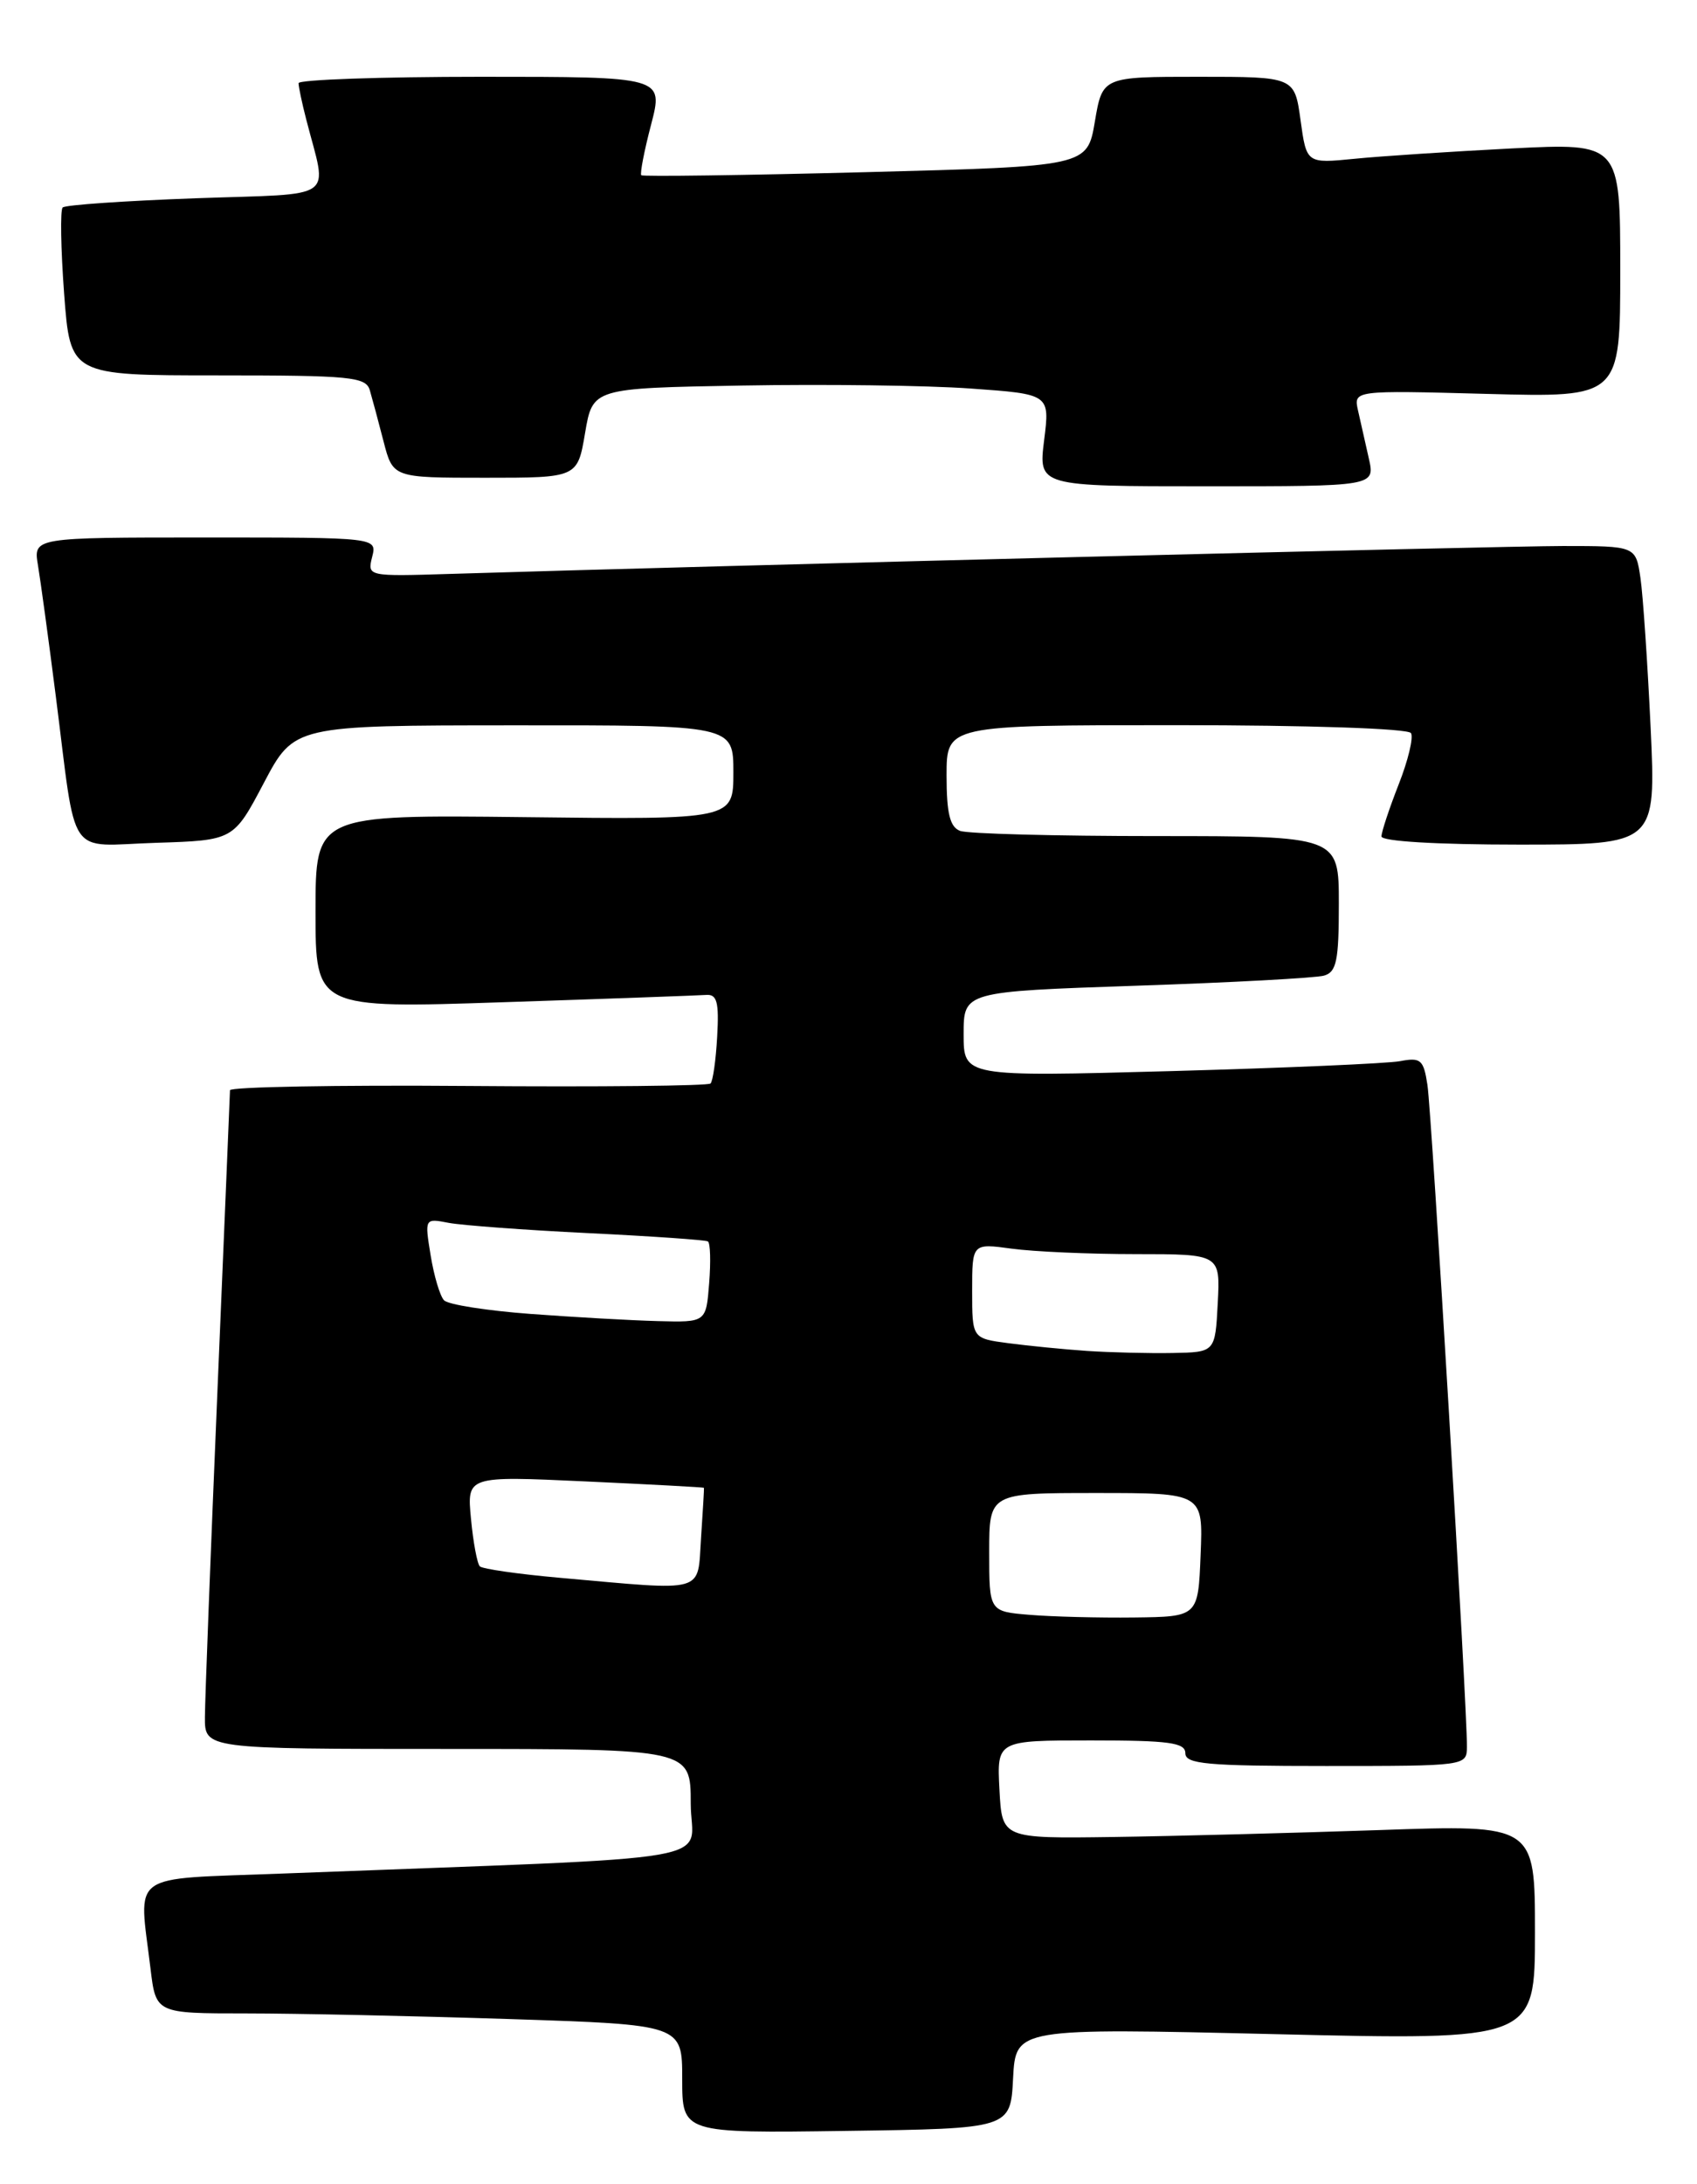 <?xml version="1.0" encoding="UTF-8" standalone="no"?>
<!DOCTYPE svg PUBLIC "-//W3C//DTD SVG 1.1//EN" "http://www.w3.org/Graphics/SVG/1.1/DTD/svg11.dtd" >
<svg xmlns="http://www.w3.org/2000/svg" xmlns:xlink="http://www.w3.org/1999/xlink" version="1.1" viewBox="0 0 199 256">
 <g >
 <path fill="currentColor"
d=" M 118.80 243.60 C 119.11 237.71 119.11 237.71 149.55 238.43 C 180.00 239.15 180.00 239.15 180.00 226.51 C 180.00 213.87 180.00 213.87 161.75 214.51 C 151.71 214.85 137.65 215.22 130.50 215.32 C 117.50 215.50 117.50 215.50 117.20 209.75 C 116.90 204.00 116.90 204.00 127.95 204.00 C 137.11 204.00 139.00 204.26 139.00 205.50 C 139.00 206.77 141.50 207.00 155.50 207.00 C 171.94 207.00 172.00 206.99 172.02 204.75 C 172.07 200.38 167.89 130.45 167.39 127.18 C 166.94 124.21 166.61 123.92 164.19 124.38 C 162.71 124.66 150.59 125.18 137.25 125.55 C 113.00 126.21 113.00 126.21 113.00 121.22 C 113.00 116.23 113.00 116.23 133.25 115.54 C 144.39 115.17 154.29 114.63 155.25 114.36 C 156.73 113.94 157.00 112.63 157.00 105.93 C 157.00 98.00 157.00 98.00 135.58 98.00 C 123.80 98.00 113.45 97.73 112.58 97.39 C 111.39 96.93 111.00 95.34 111.00 90.89 C 111.00 85.00 111.00 85.00 137.94 85.00 C 153.41 85.00 165.13 85.39 165.46 85.93 C 165.77 86.44 165.12 89.15 164.01 91.96 C 162.91 94.77 162.00 97.51 162.00 98.04 C 162.00 98.61 168.45 99.00 178.10 99.00 C 194.20 99.00 194.20 99.00 193.56 85.25 C 193.20 77.69 192.67 69.81 192.37 67.75 C 191.82 64.00 191.82 64.00 183.28 64.00 C 176.04 64.00 83.48 66.32 52.79 67.27 C 43.10 67.57 43.07 67.56 43.64 65.28 C 44.22 63.00 44.22 63.00 24.06 63.00 C 3.91 63.00 3.91 63.00 4.45 66.25 C 4.75 68.04 5.69 74.90 6.53 81.50 C 9.04 101.13 7.68 99.12 18.28 98.79 C 27.39 98.50 27.39 98.50 30.94 91.77 C 34.50 85.03 34.50 85.03 60.25 85.02 C 86.00 85.00 86.00 85.00 86.00 90.53 C 86.00 96.07 86.00 96.07 61.50 95.78 C 37.00 95.50 37.00 95.50 37.00 106.85 C 37.00 118.21 37.00 118.21 59.12 117.47 C 71.29 117.07 81.95 116.68 82.81 116.62 C 84.08 116.52 84.33 117.46 84.10 121.50 C 83.95 124.25 83.60 126.72 83.32 127.00 C 83.04 127.28 70.26 127.41 54.91 127.29 C 39.56 127.17 26.99 127.40 26.97 127.79 C 26.96 128.18 26.30 144.03 25.50 163.00 C 24.70 181.97 24.04 199.19 24.03 201.25 C 24.00 205.00 24.00 205.00 52.50 205.00 C 81.00 205.00 81.00 205.00 81.00 211.39 C 81.00 218.53 86.67 217.55 33.00 219.61 C 14.83 220.31 16.27 219.27 17.65 230.75 C 18.28 236.00 18.28 236.00 28.89 236.00 C 34.73 236.00 48.61 236.30 59.75 236.66 C 80.00 237.32 80.00 237.32 80.00 243.68 C 80.00 250.04 80.00 250.04 99.25 249.77 C 118.50 249.50 118.50 249.50 118.80 243.60 Z  M 160.52 53.75 C 160.12 51.96 159.55 49.43 159.25 48.12 C 158.72 45.75 158.72 45.75 174.36 46.17 C 190.00 46.59 190.00 46.59 190.00 31.67 C 190.00 16.76 190.00 16.76 177.25 17.40 C 170.24 17.76 161.96 18.30 158.86 18.61 C 153.21 19.17 153.21 19.17 152.51 14.09 C 151.81 9.00 151.81 9.00 140.55 9.00 C 129.28 9.00 129.28 9.00 128.39 14.25 C 127.50 19.50 127.50 19.50 101.51 20.18 C 87.22 20.55 75.38 20.71 75.20 20.54 C 75.03 20.36 75.54 17.69 76.35 14.61 C 77.81 9.00 77.81 9.00 56.41 9.00 C 44.63 9.00 35.00 9.34 35.01 9.75 C 35.01 10.16 35.41 12.07 35.91 14.00 C 38.39 23.67 39.82 22.64 22.93 23.24 C 14.66 23.54 7.65 24.02 7.35 24.32 C 7.05 24.62 7.13 29.17 7.52 34.43 C 8.24 44.00 8.24 44.00 25.55 44.00 C 41.18 44.00 42.91 44.17 43.37 45.75 C 43.65 46.71 44.38 49.41 44.98 51.75 C 46.08 56.00 46.08 56.00 56.90 56.00 C 67.72 56.00 67.72 56.00 68.61 50.75 C 69.50 45.50 69.50 45.50 87.00 45.19 C 96.62 45.02 108.69 45.17 113.81 45.54 C 123.12 46.20 123.12 46.20 122.44 51.60 C 121.77 57.00 121.77 57.00 141.51 57.00 C 161.25 57.00 161.25 57.00 160.52 53.75 Z  M 120.75 189.28 C 116.00 188.89 116.00 188.89 116.00 181.95 C 116.00 175.00 116.00 175.00 128.54 175.00 C 141.09 175.00 141.09 175.00 140.79 182.25 C 140.50 189.50 140.50 189.50 133.00 189.59 C 128.88 189.64 123.36 189.50 120.75 189.28 Z  M 65.66 184.94 C 60.80 184.51 56.57 183.90 56.27 183.60 C 55.96 183.29 55.49 180.78 55.23 178.02 C 54.75 173.00 54.75 173.00 68.62 173.64 C 76.26 173.99 82.52 174.33 82.55 174.39 C 82.58 174.45 82.42 177.09 82.21 180.25 C 81.76 186.84 83.03 186.48 65.66 184.94 Z  M 127.50 158.35 C 124.75 158.16 120.59 157.75 118.25 157.44 C 114.00 156.88 114.00 156.88 114.00 151.30 C 114.00 145.73 114.00 145.73 118.64 146.36 C 121.19 146.71 127.74 147.00 133.19 147.00 C 143.10 147.00 143.10 147.00 142.80 152.75 C 142.50 158.50 142.50 158.50 137.50 158.59 C 134.75 158.64 130.25 158.53 127.50 158.35 Z  M 62.21 154.01 C 57.11 153.63 52.54 152.92 52.07 152.41 C 51.59 151.91 50.89 149.54 50.50 147.15 C 49.79 142.79 49.79 142.79 52.64 143.34 C 54.22 143.63 61.58 144.18 69.00 144.54 C 76.42 144.90 82.73 145.34 83.01 145.51 C 83.30 145.69 83.36 147.89 83.16 150.41 C 82.80 155.00 82.80 155.00 77.15 154.85 C 74.04 154.77 67.32 154.39 62.21 154.01 Z "/>
</g>
</svg>